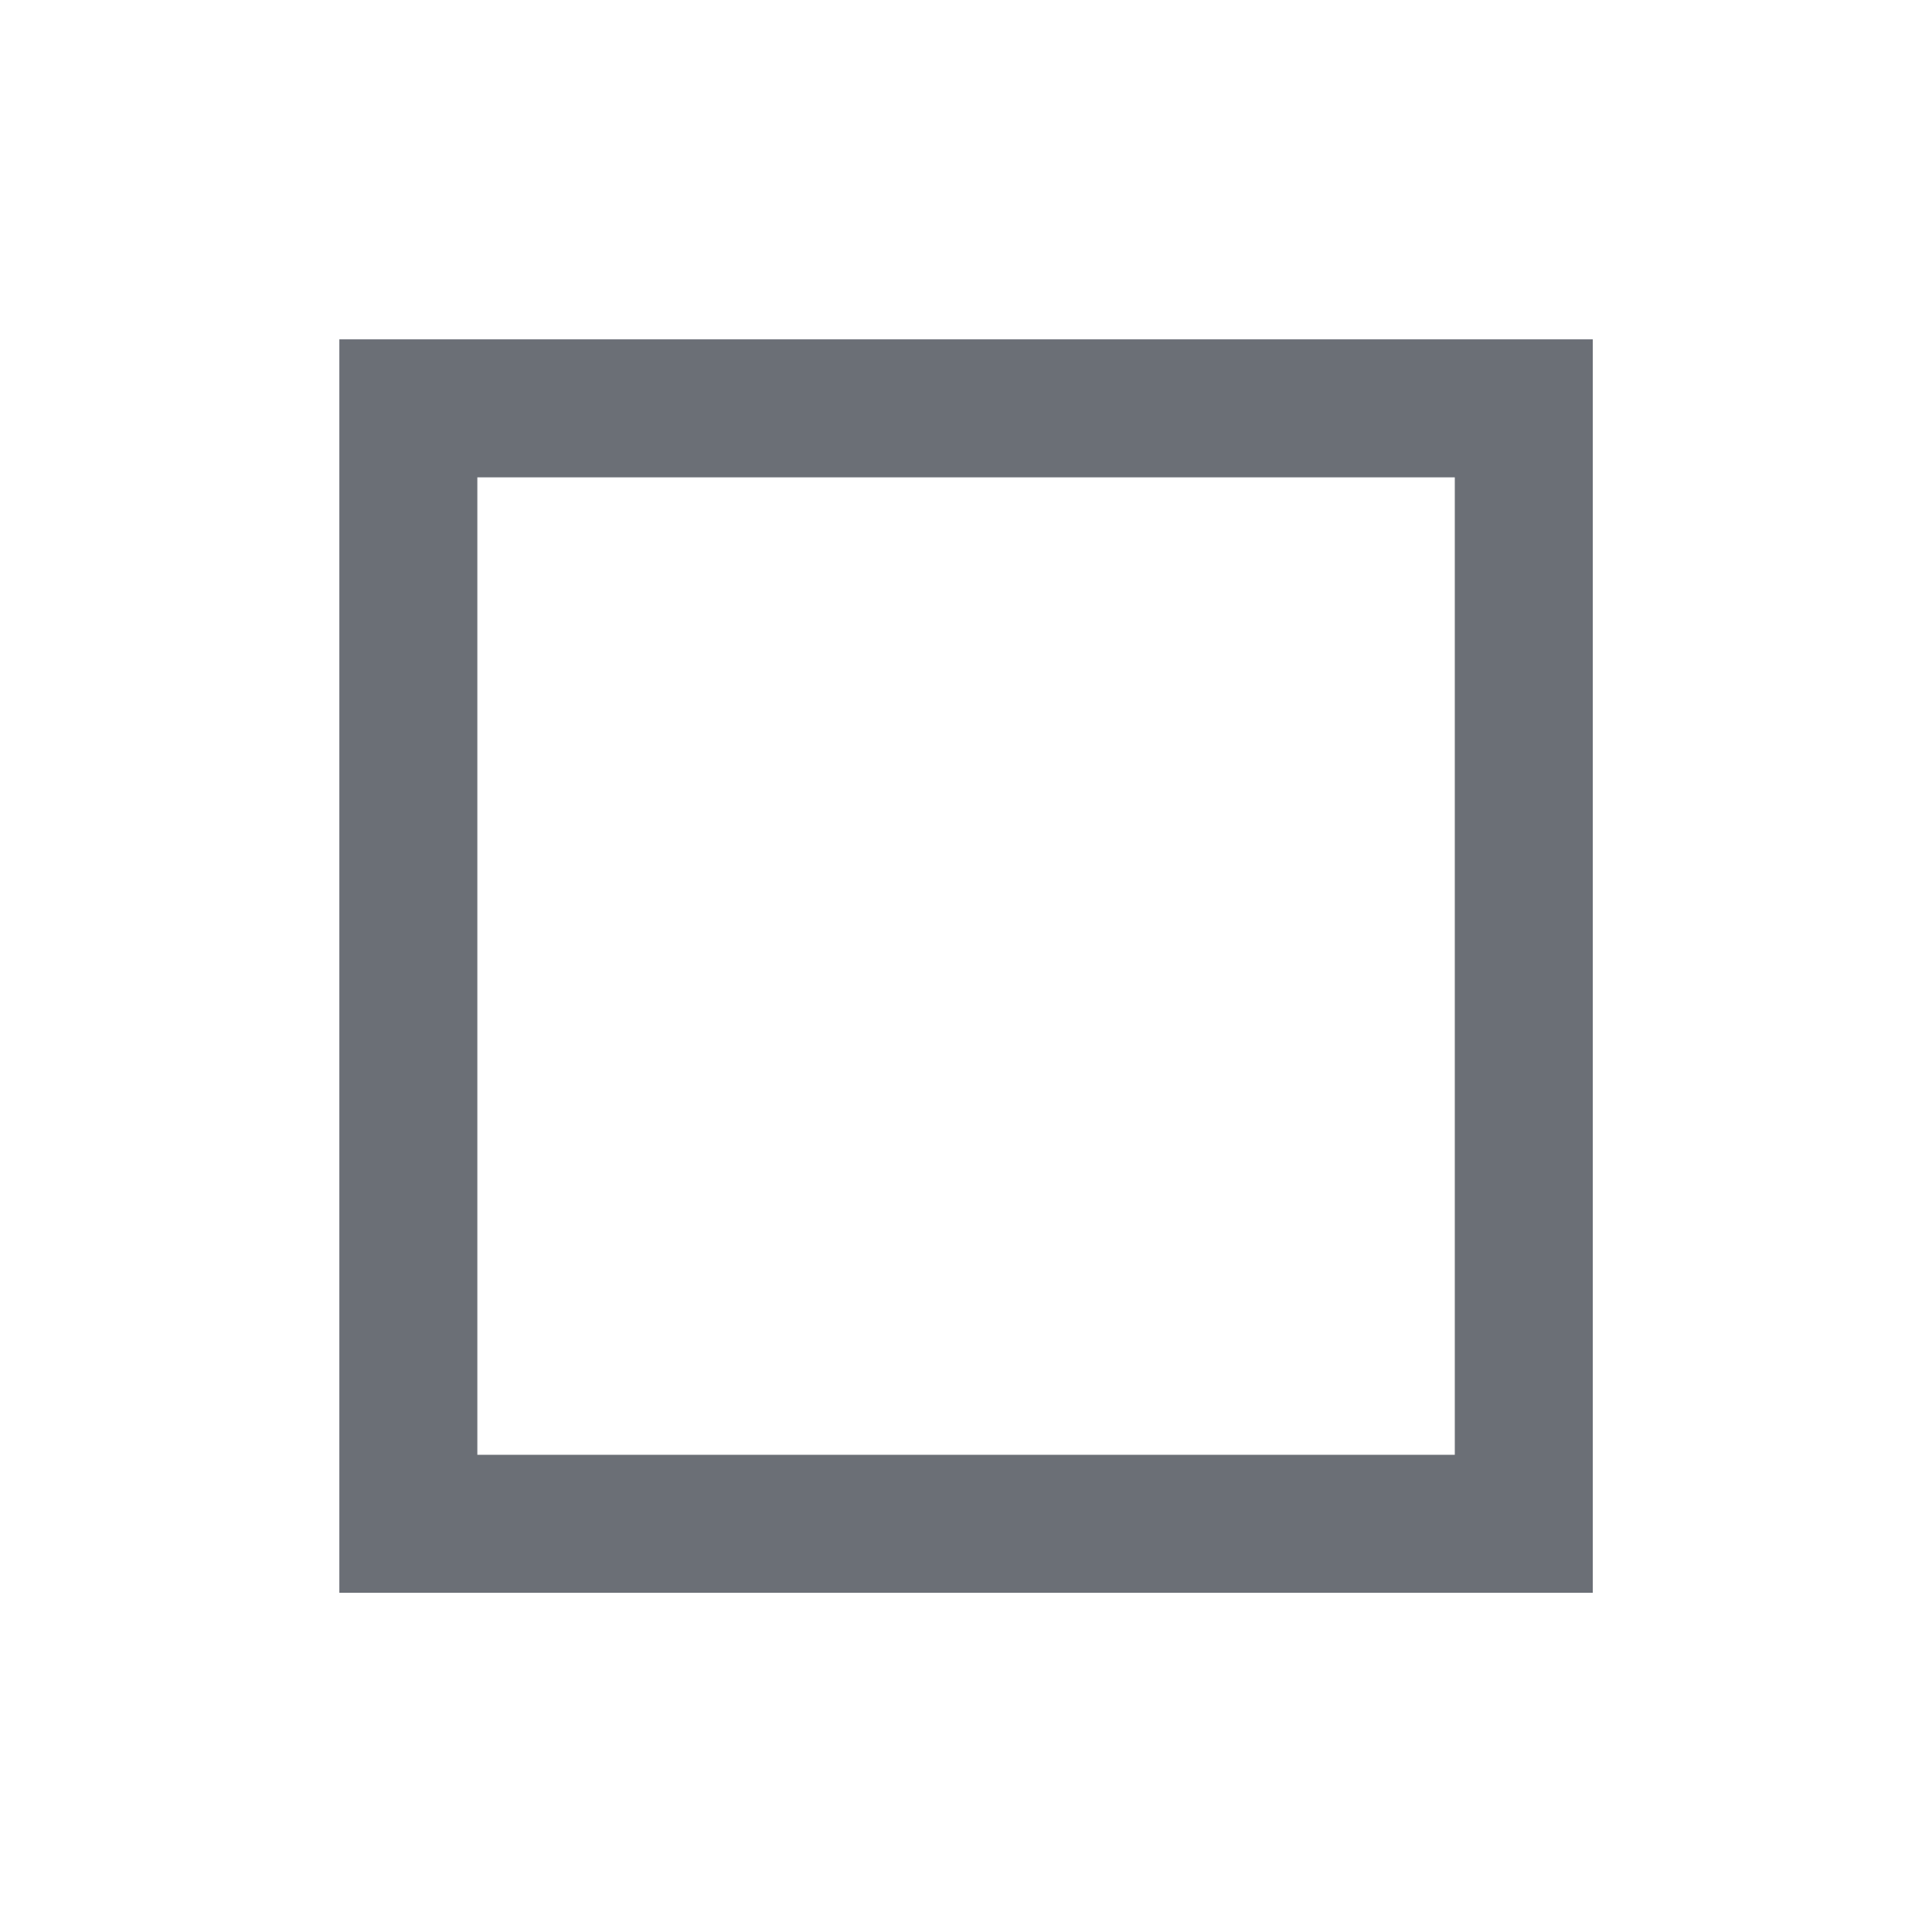 <svg width="14" height="14" viewBox="0 0 14 14" fill="none" xmlns="http://www.w3.org/2000/svg">
<path d="M2.959 2.959H7.584H11.042V5.251V11.042H7.584H2.959V5.251V2.959Z" stroke="#6B6F76" strokeWidth="1.25"/>
</svg>
